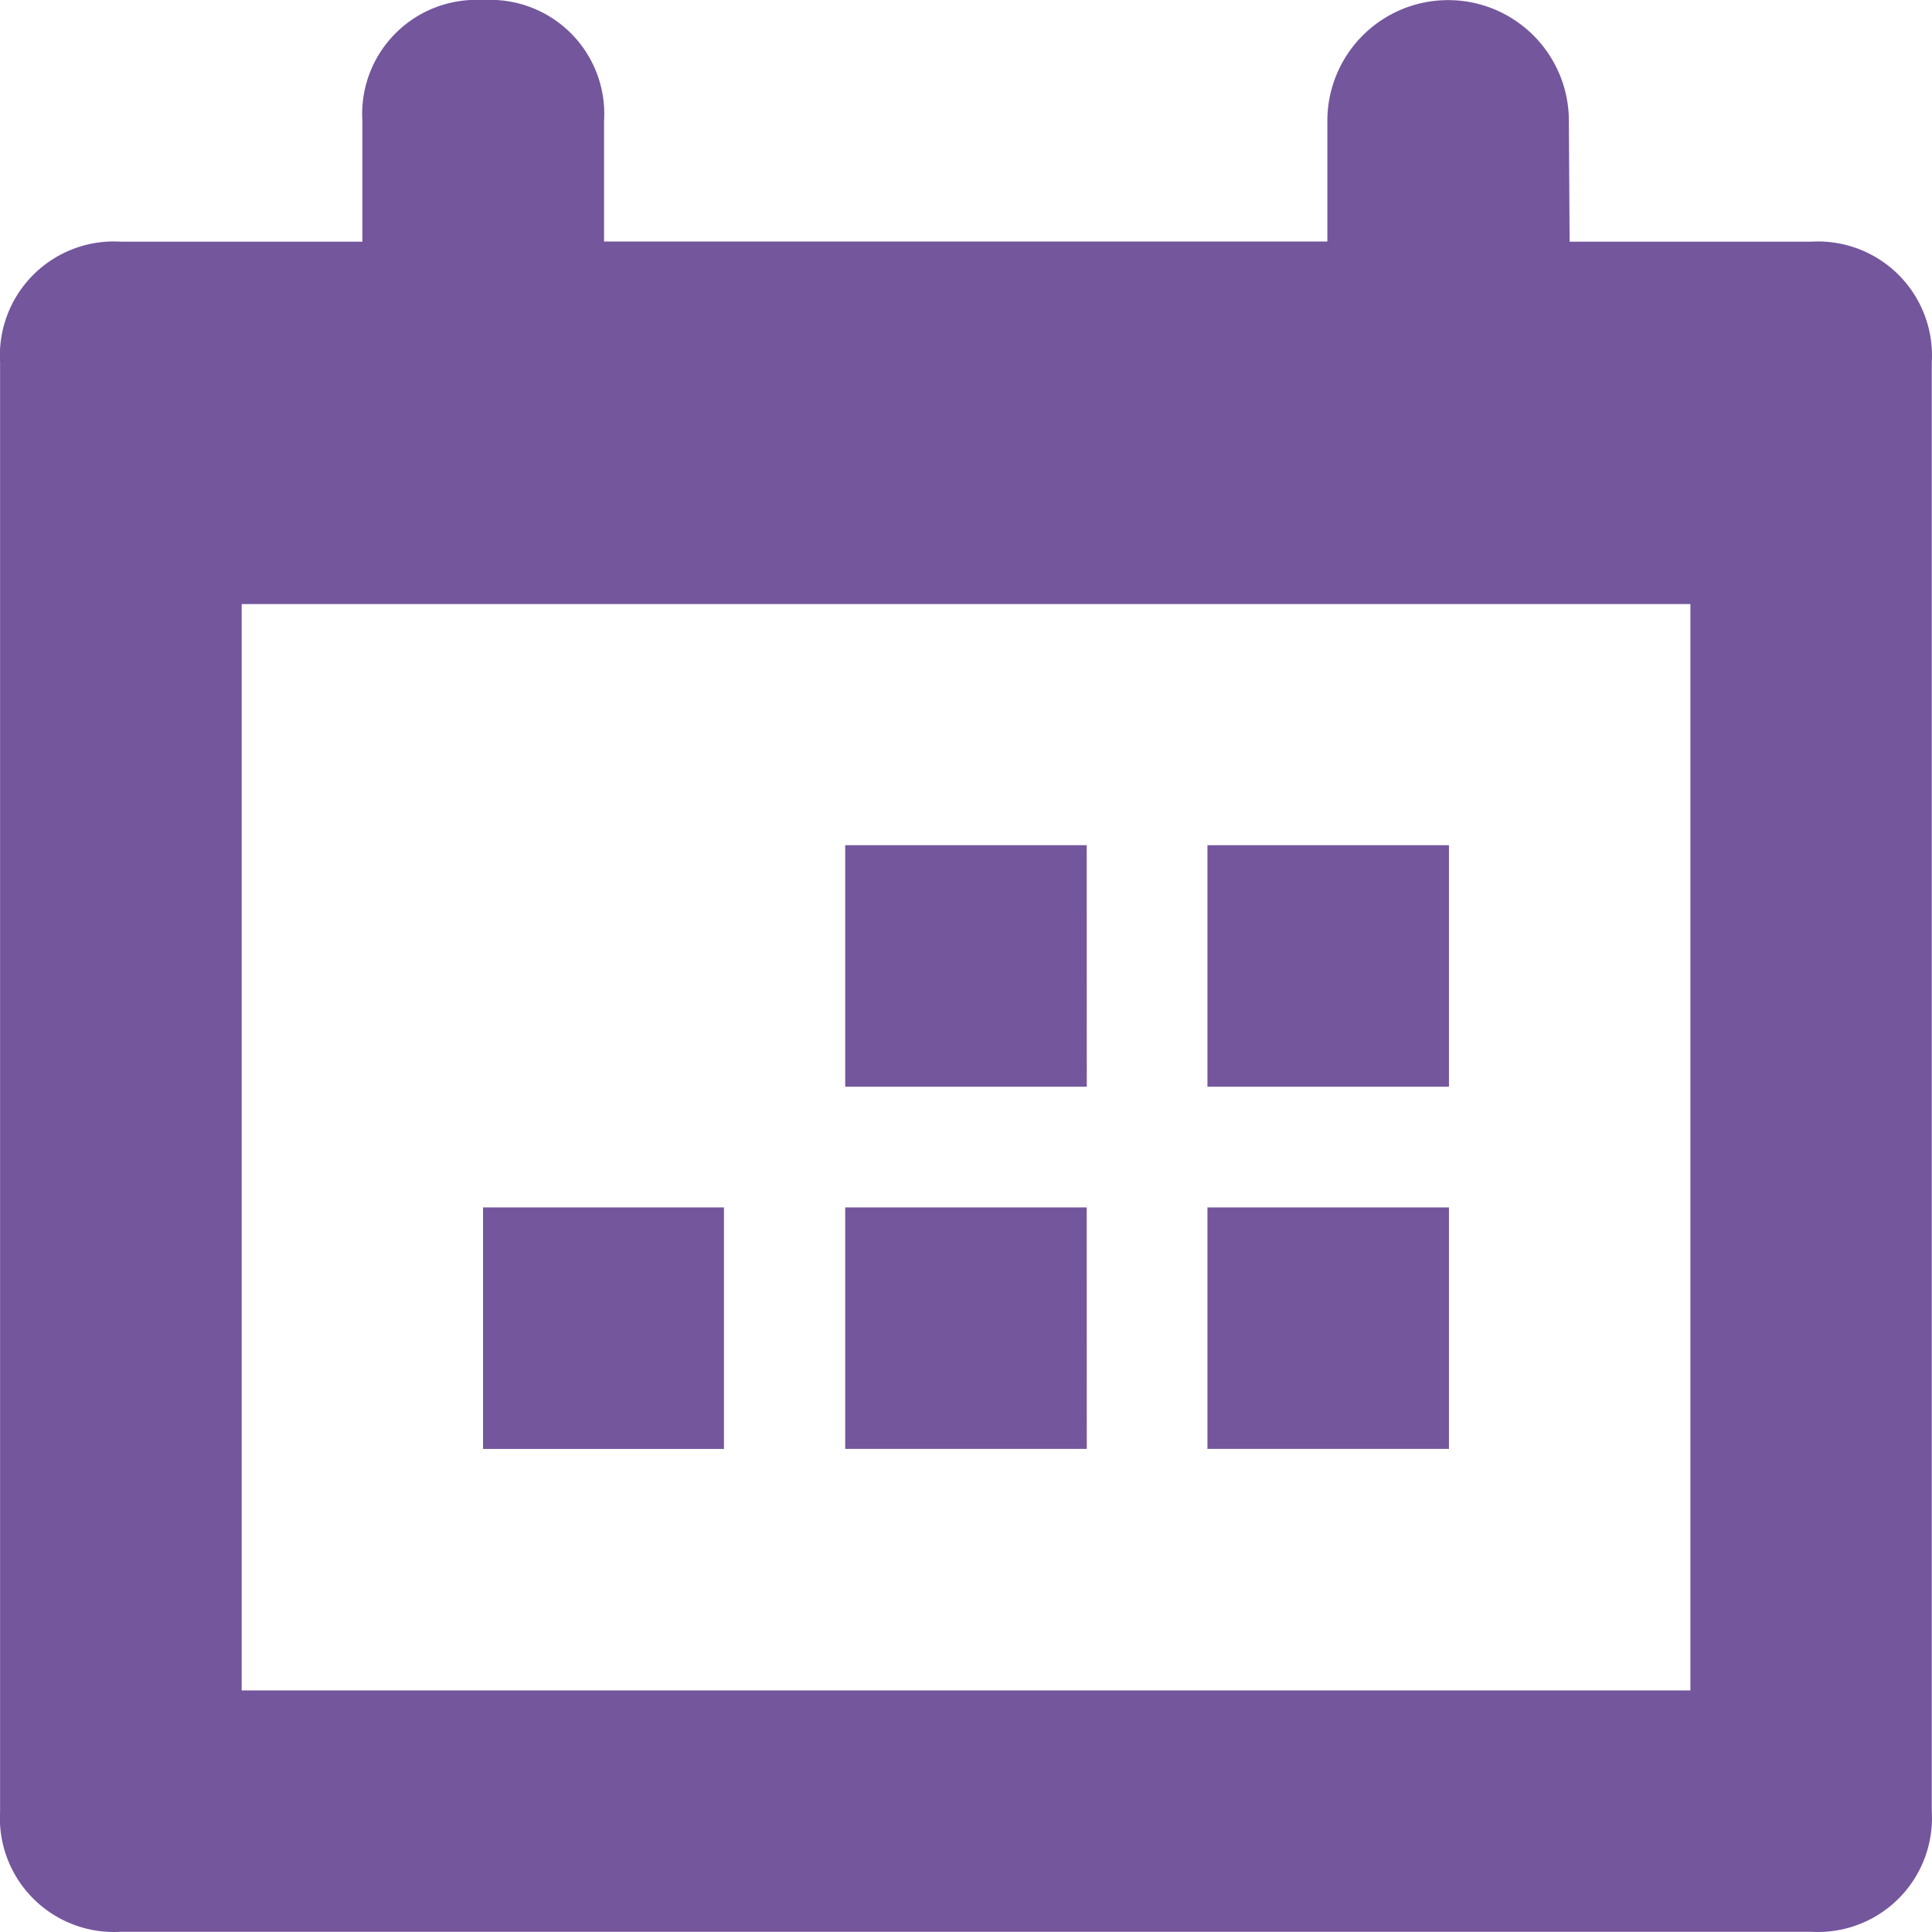 <svg xmlns="http://www.w3.org/2000/svg" width="25.91" height="25.91" viewBox="0 0 25.91 25.91">
  <path id="calender" d="M3.24,8.1V22.669H22.669V8.1ZM21.049,3.24h3.239a1.529,1.529,0,0,1,1.618,1.618V24.288a1.529,1.529,0,0,1-1.618,1.618H1.62A1.529,1.529,0,0,1,0,24.288V4.859A1.529,1.529,0,0,1,1.62,3.24H4.859V1.62A1.529,1.529,0,0,1,6.477,0,1.529,1.529,0,0,1,8.1,1.62V3.238H17.8V1.62a1.619,1.619,0,0,1,3.239,0Zm-1.618,16.19H16.192V16.192h3.239Zm-4.857,0H11.334V16.192h3.239Zm4.857-4.857H16.192V11.334h3.239Zm-4.857,0H11.334V11.334h3.239ZM9.708,19.431H6.477V16.192H9.708Z" transform="translate(0.001 0.001)" fill="#74569d" fill-rule="evenodd"/>
</svg>
